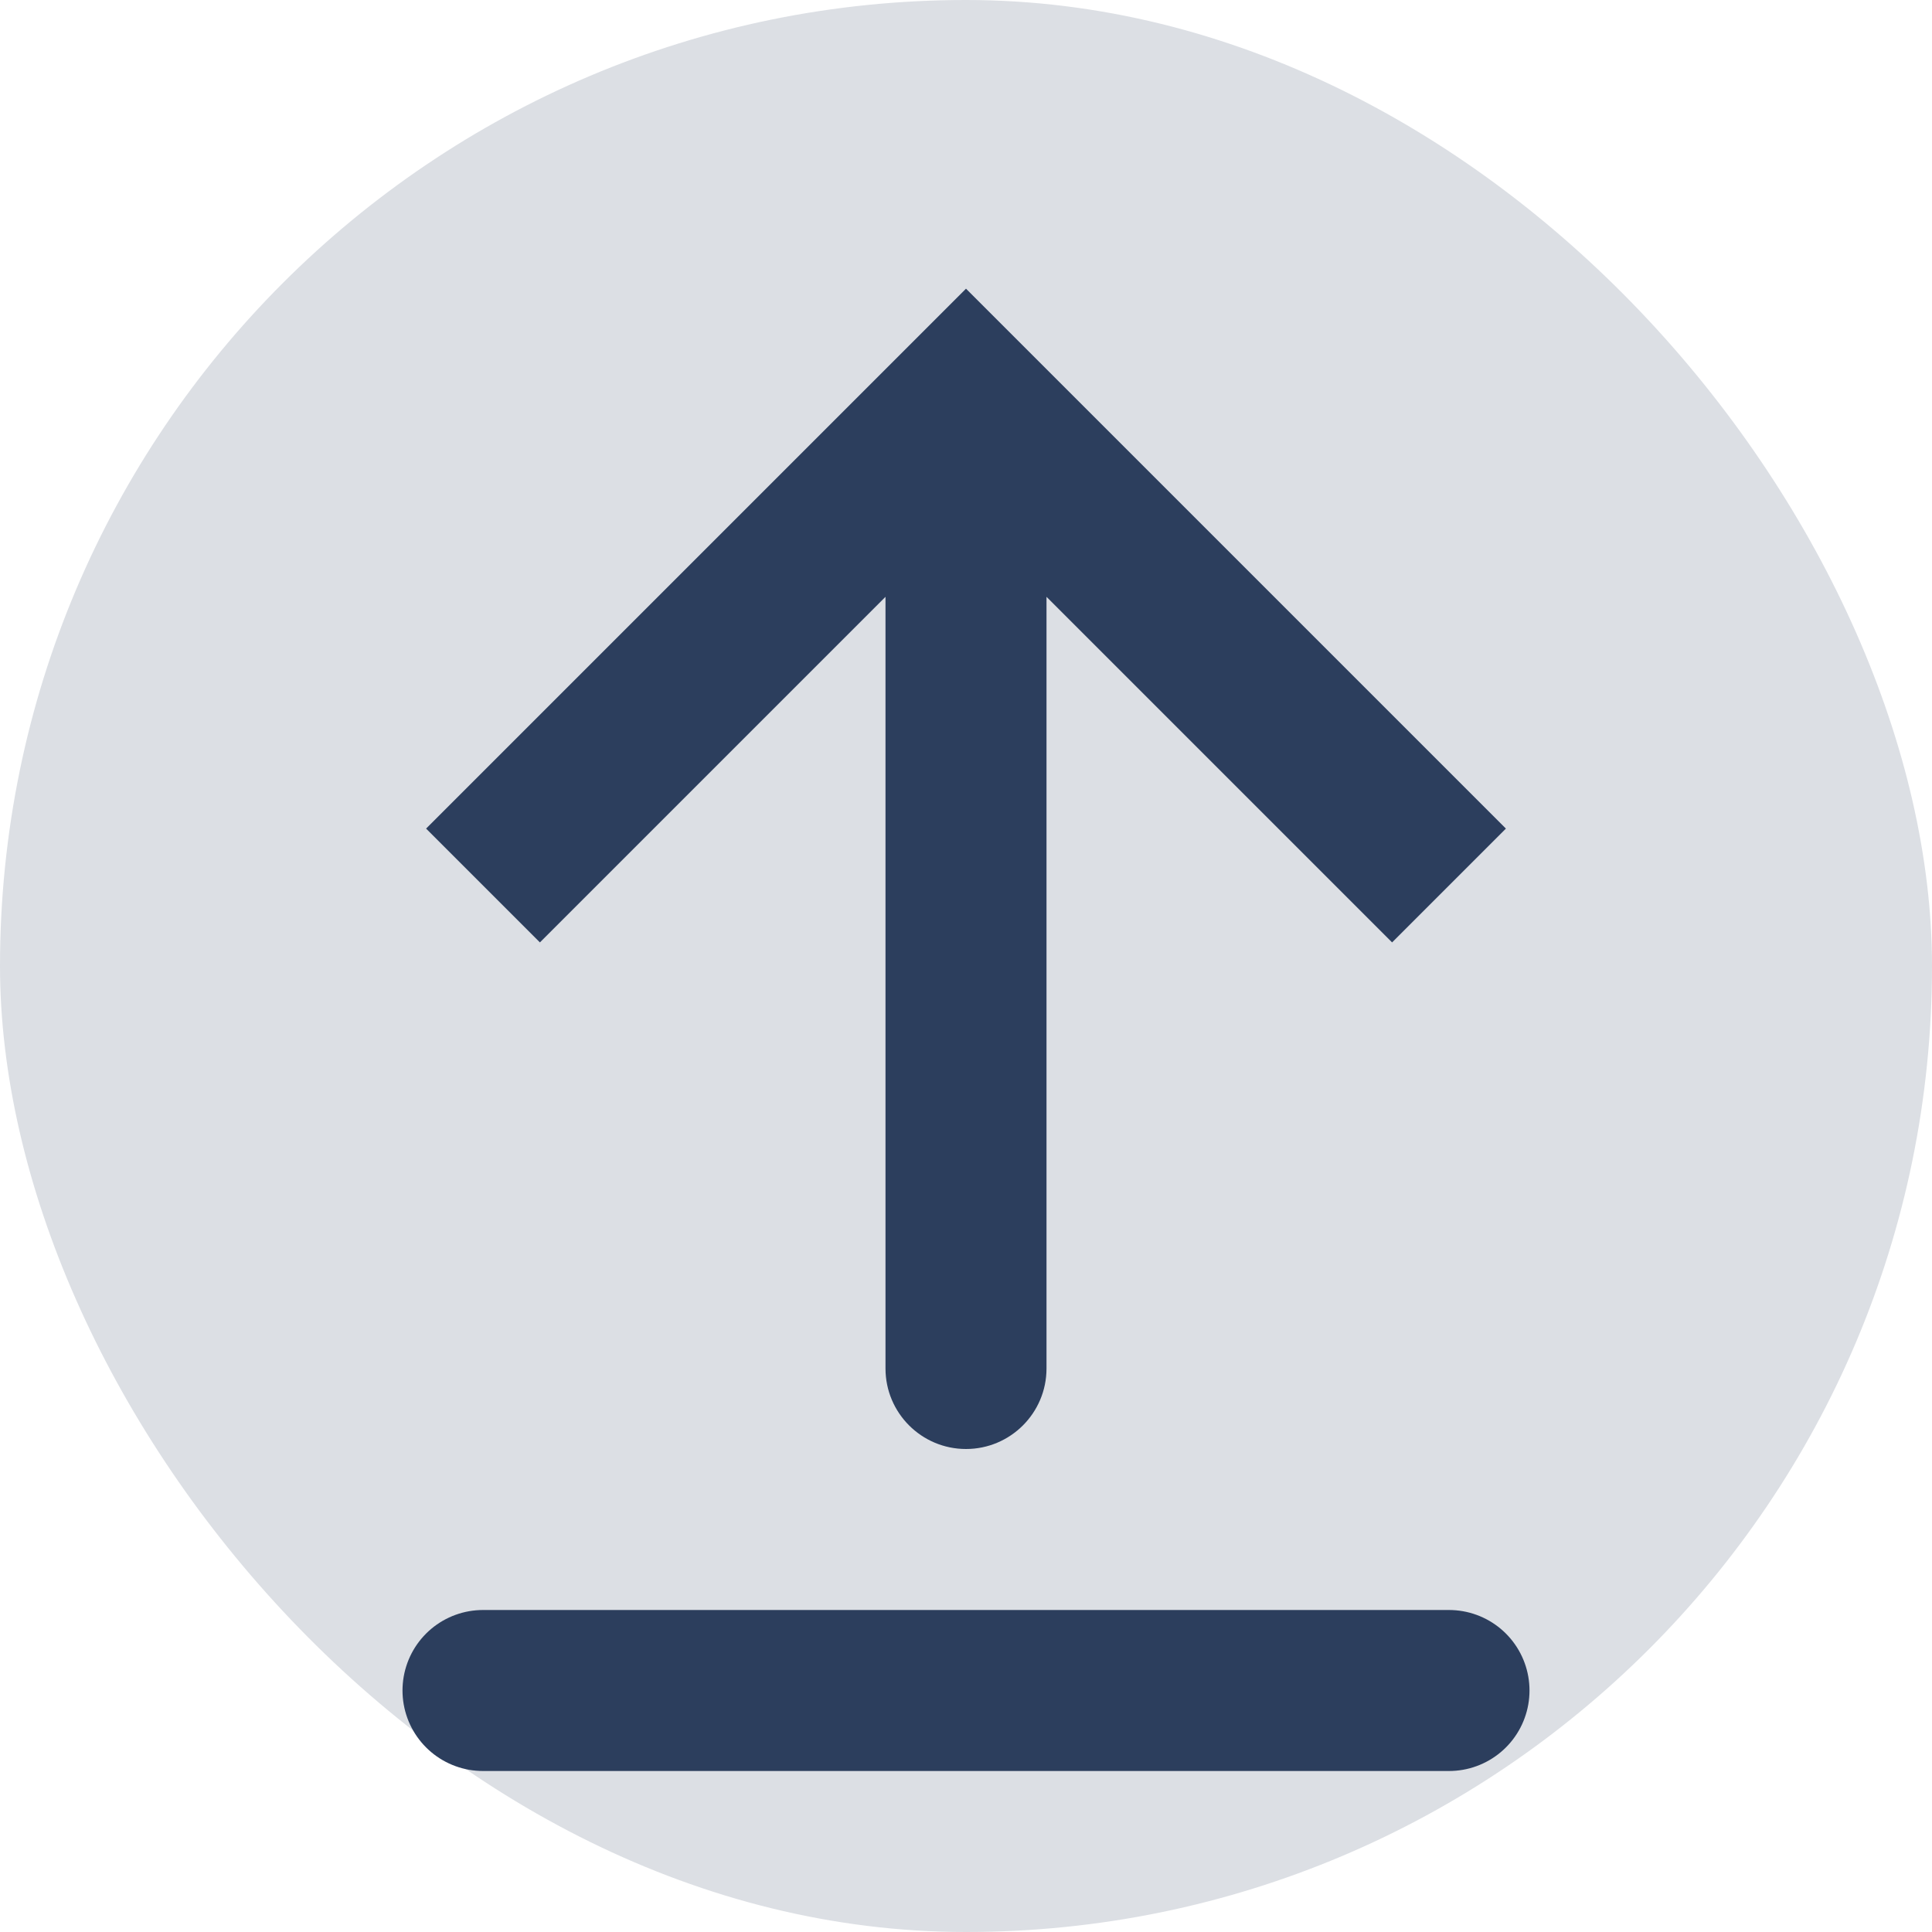 <svg width="24" height="24" viewBox="0 0 24 24" fill="none" xmlns="http://www.w3.org/2000/svg">
<rect width="24" height="24" rx="12" fill="#DCDFE4"/>
<path d="M12 5L12.707 4.293L12 3.586L11.293 4.293L12 5ZM11 17C11 17.552 11.448 18 12 18C12.552 18 13 17.552 13 17L11 17ZM18.707 10.293L12.707 4.293L11.293 5.707L17.293 11.707L18.707 10.293ZM11.293 4.293L5.293 10.293L6.707 11.707L12.707 5.707L11.293 4.293ZM11 5L11 17L13 17L13 5L11 5Z" fill="#2C3E5D"/>
<path d="M6 21H18" stroke="#2C3E5D" stroke-width="2" stroke-linecap="round"/>
</svg>

